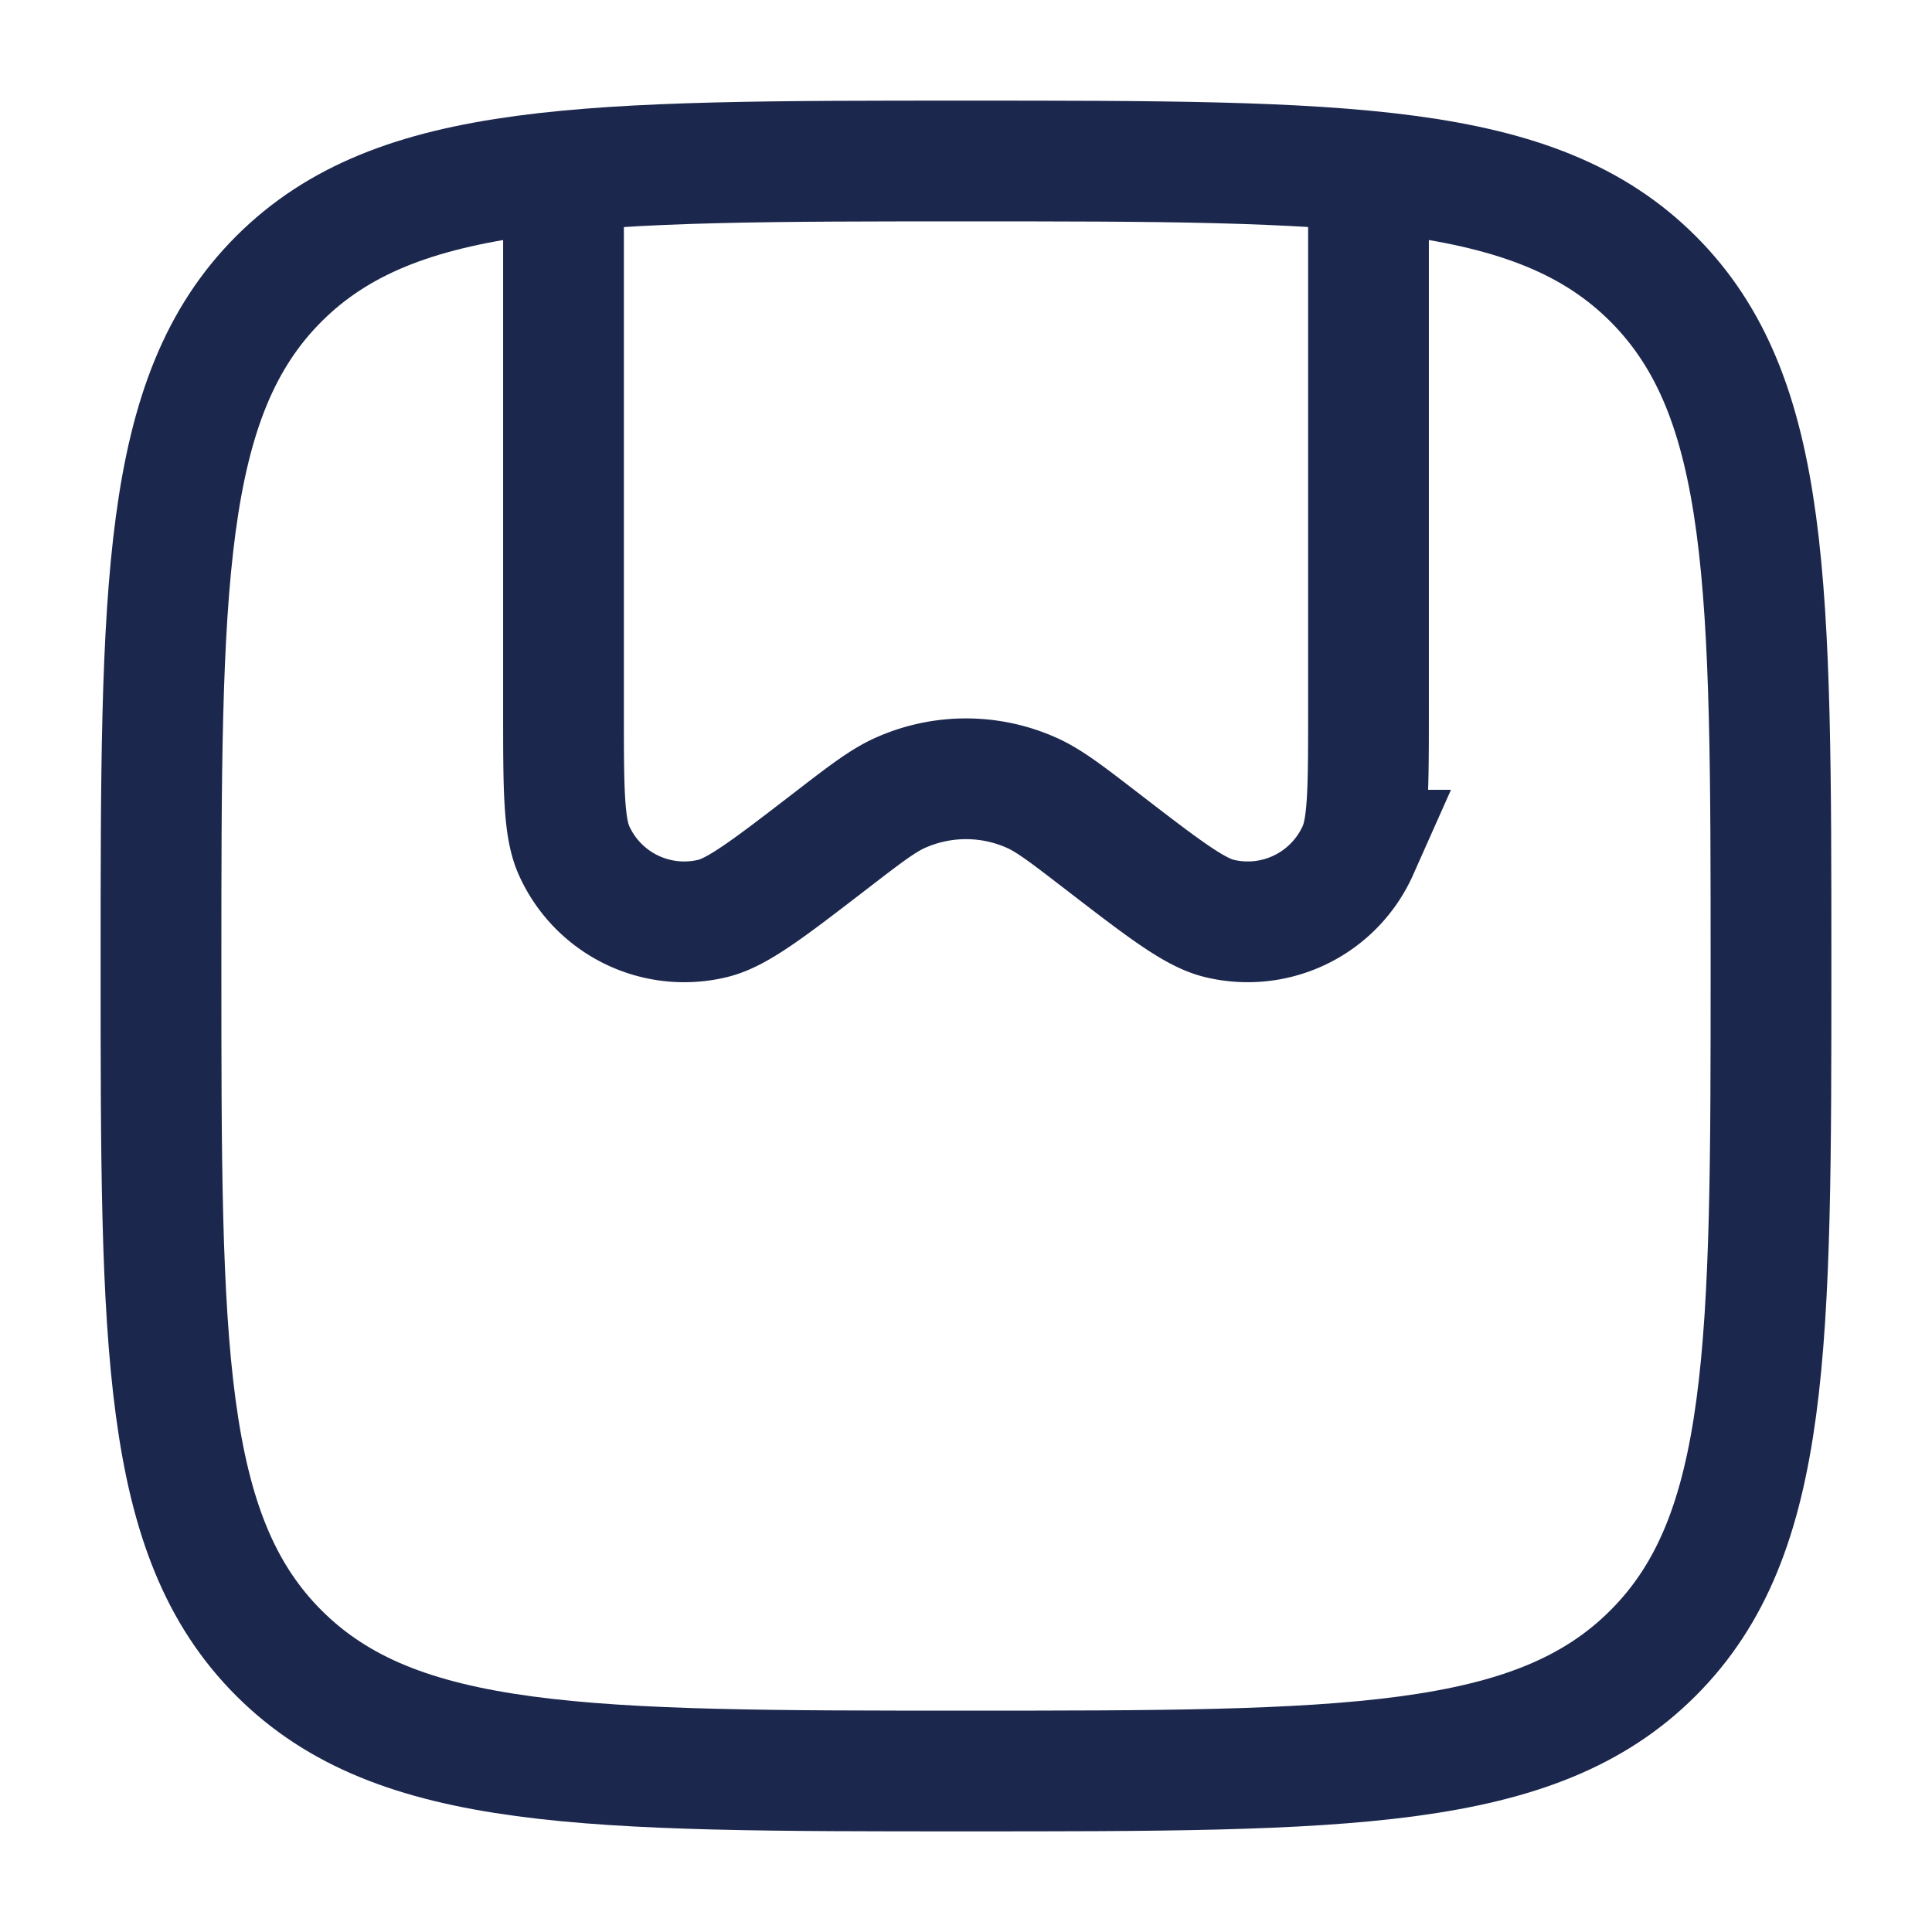 <svg xmlns="http://www.w3.org/2000/svg" width="24" height="24" fill="none">
  <g stroke="#1C274D" stroke-width="1.5">
    <path d="M2 12c0-4.714 0-7.071 1.464-8.536C4.93 2 7.286 2 12 2c4.714 0 7.071 0 8.535 1.464C22 4.93 22 7.286 22 12c0 4.714 0 7.071-1.465 8.535C19.072 22 16.714 22 12 22s-7.071 0-8.536-1.465C2 19.072 2 16.714 2 12Z"/>
    <path d="M17 2v6.808c0 .975 0 1.462-.13 1.753a1.5 1.5 0 0 1-1.724.848c-.31-.075-.695-.372-1.468-.967-.436-.336-.654-.504-.881-.602a2 2 0 0 0-1.594 0c-.227.098-.445.266-.881.602-.773.595-1.159.892-1.468.967a1.5 1.5 0 0 1-1.725-.848C7 10.27 7 9.783 7 8.808V2"/>
  </g>
</svg>
